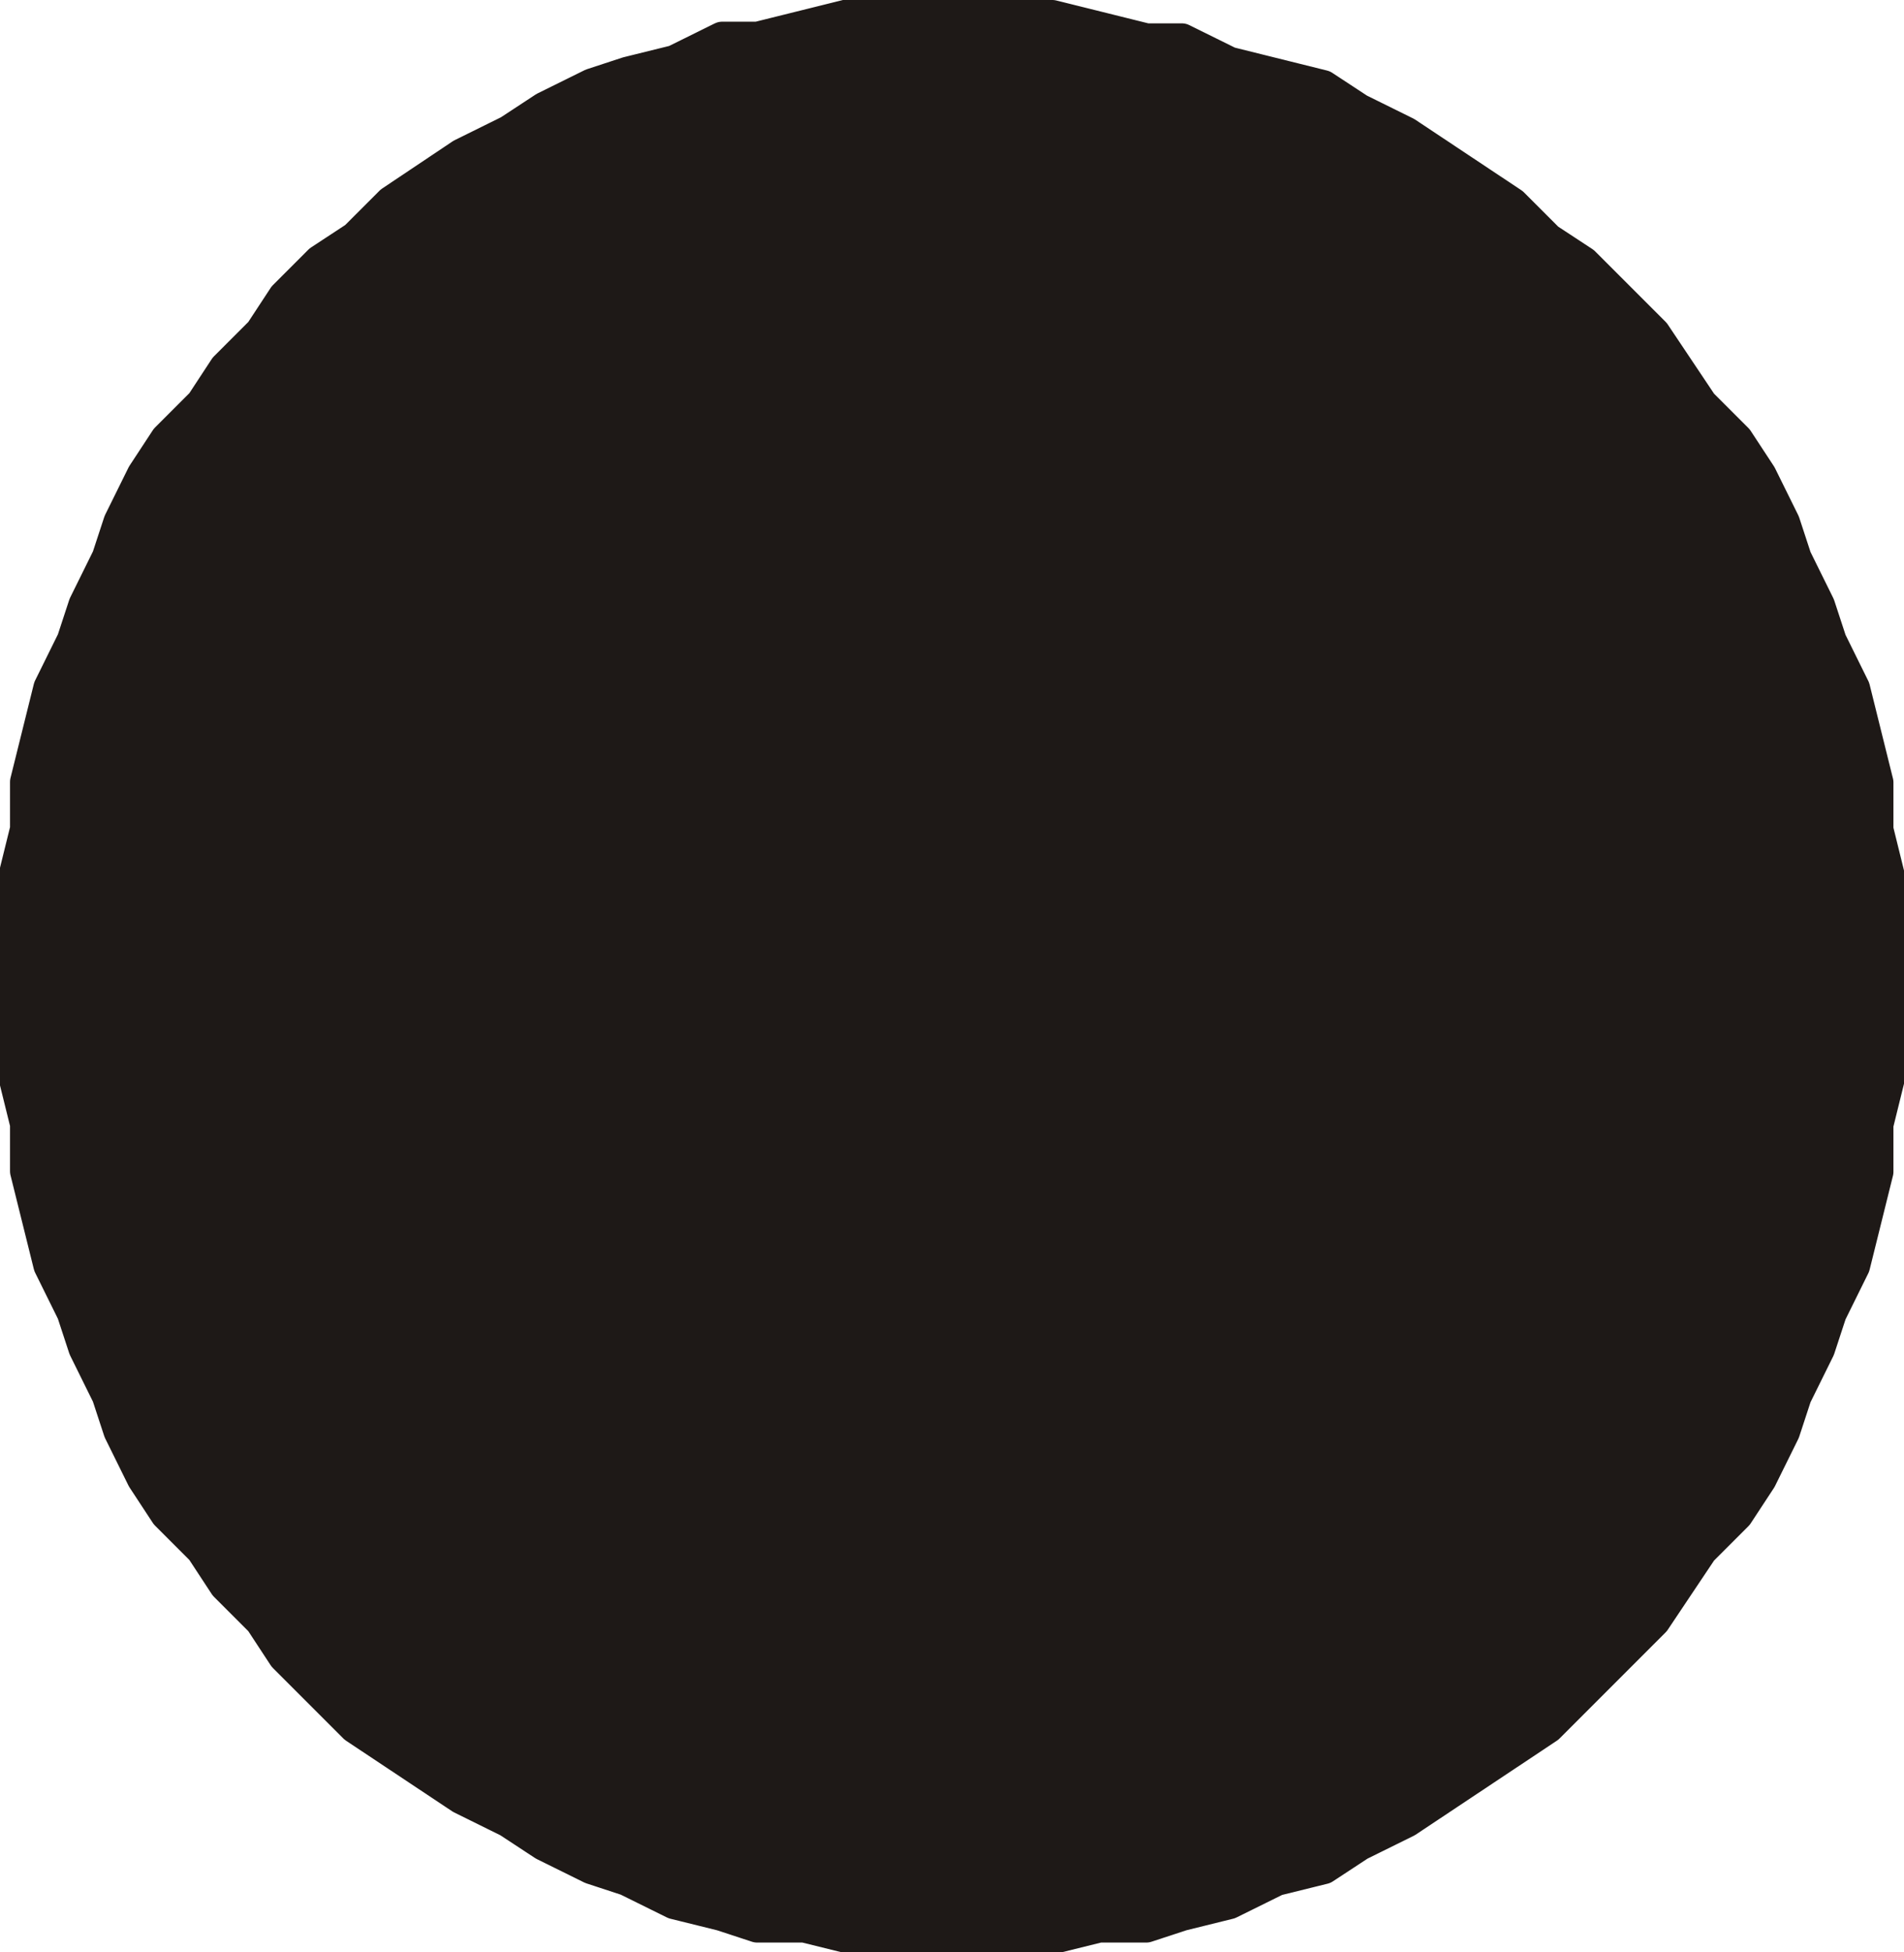 <?xml version="1.0" encoding="UTF-8"?>
<!-- Created with Inkscape (http://www.inkscape.org/) -->
<svg width="3.425mm" height="3.51mm" version="1.1" viewBox="0 0 3.425 3.51" xmlns="http://www.w3.org/2000/svg">
 <g transform="translate(-74.612 -133.35)">
  <path d="m76.336 133.38h0.169l0.169 0.042h0.064l0.085 0.042 0.169 0.042 0.064 0.042 0.085 0.042 0.191 0.127 0.064 0.064 0.064 0.042 0.127 0.127 0.085 0.127 0.064 0.064 0.042 0.064 0.042 0.085 0.021 0.064 0.042 0.085 0.021 0.064 0.042 0.085 0.042 0.169v0.085l0.021 0.085v0.36l-0.021 0.085v0.085l-0.042 0.169-0.042 0.085-0.021 0.064-0.042 0.085-0.021 0.064-0.042 0.085-0.042 0.064-0.064 0.064-0.085 0.127-0.191 0.191-0.254 0.169-0.085 0.042-0.064 0.042-0.085 0.021-0.085 0.042-0.085 0.021-0.064 0.021h-0.085l-0.085 0.021h-0.36l-0.085-0.021h-0.085l-0.064-0.021-0.085-0.021-0.085-0.042-0.064-0.021-0.085-0.042-0.064-0.042-0.085-0.042-0.191-0.127-0.127-0.127-0.042-0.064-0.064-0.064-0.042-0.064-0.064-0.064-0.042-0.064-0.042-0.085-0.021-0.064-0.042-0.085-0.021-0.064-0.042-0.085-0.042-0.169v-0.085l-0.021-0.085v-0.36l0.021-0.085v-0.085l0.042-0.169 0.042-0.085 0.021-0.064 0.042-0.085 0.021-0.064 0.042-0.085 0.042-0.064 0.064-0.064 0.042-0.064 0.064-0.064 0.042-0.064 0.064-0.064 0.064-0.042 0.064-0.064 0.127-0.085 0.085-0.042 0.064-0.042 0.085-0.042 0.064-0.021 0.085-0.021 0.085-0.042h0.064l0.169-0.042h0.191" fill="#1e1917" fill-rule="evenodd" stroke="#1e1917" stroke-linecap="round" stroke-linejoin="round" stroke-miterlimit="10" stroke-width=".06"/>
 </g>
</svg>
